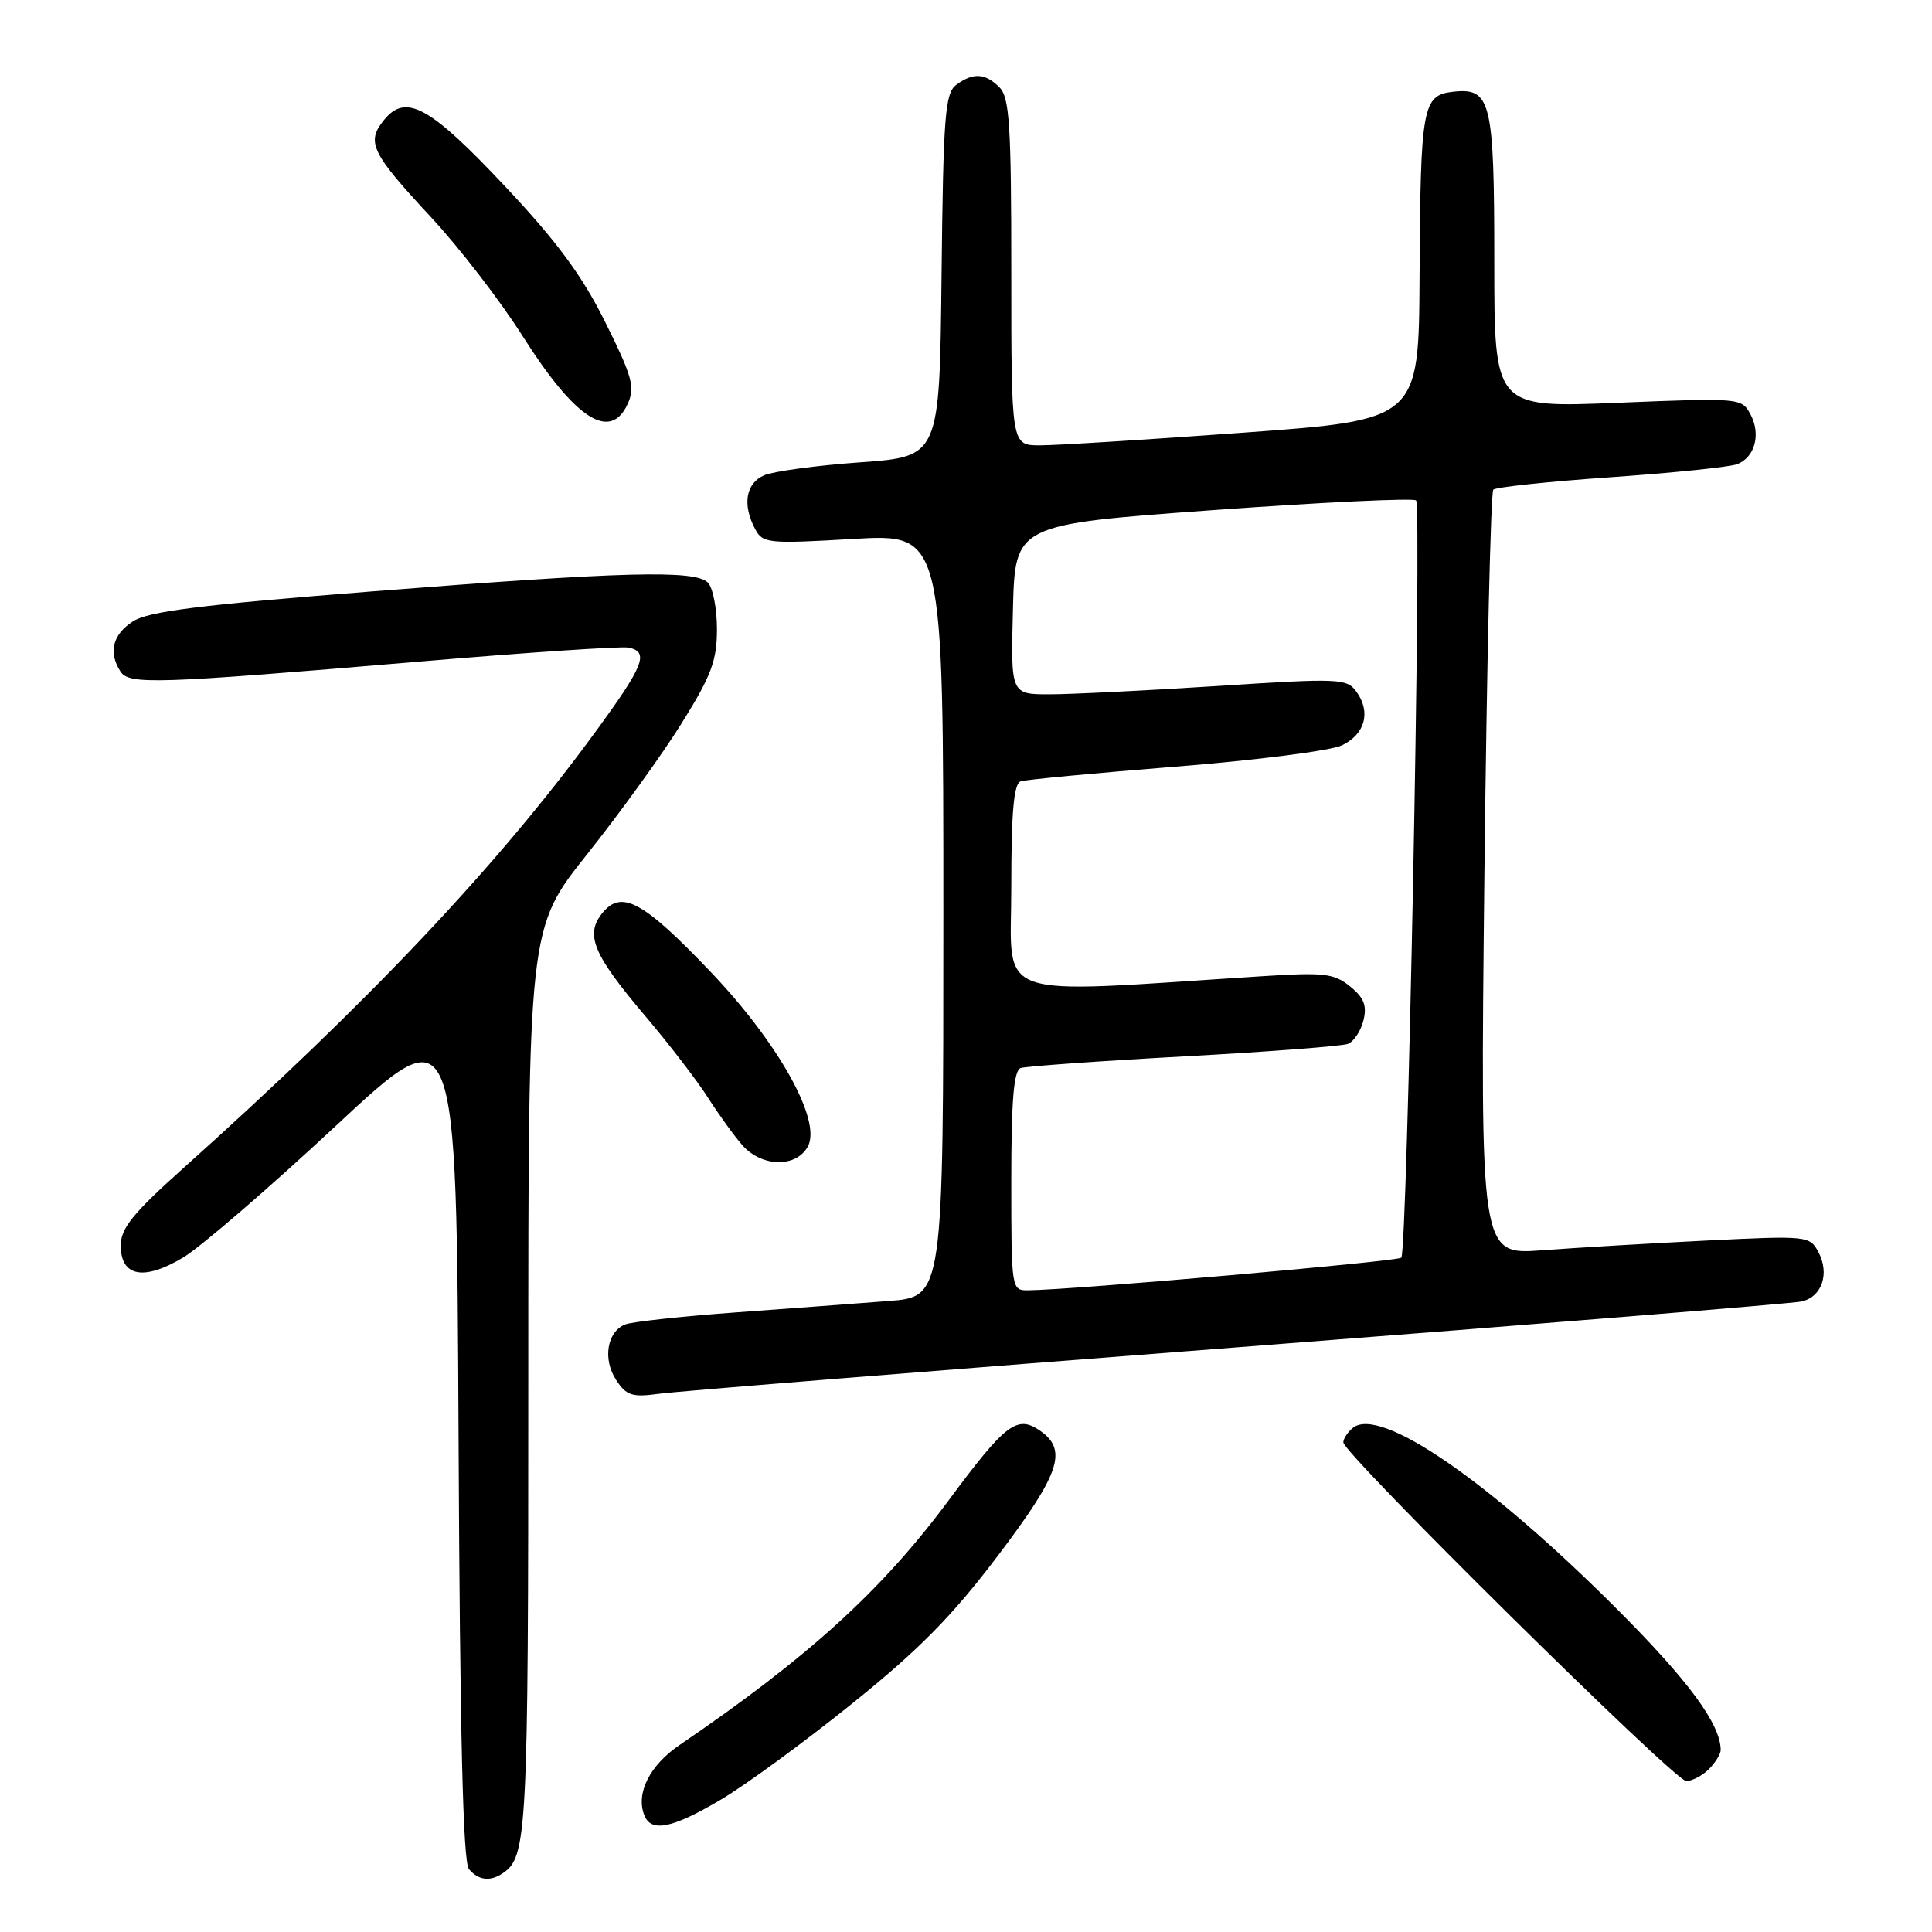 <?xml version="1.0" encoding="UTF-8" standalone="no"?>
<!DOCTYPE svg PUBLIC "-//W3C//DTD SVG 1.1//EN" "http://www.w3.org/Graphics/SVG/1.1/DTD/svg11.dtd" >
<svg xmlns="http://www.w3.org/2000/svg" xmlns:xlink="http://www.w3.org/1999/xlink" version="1.1" viewBox="0 0 256 256">
 <g >
 <path fill="currentColor"
d=" M 66.60 248.23 C 69.85 246.07 70.00 243.15 70.00 183.06 C 70.00 122.98 70.00 122.98 77.82 113.16 C 82.12 107.76 87.75 99.97 90.32 95.84 C 94.26 89.52 95.00 87.54 95.00 83.37 C 95.00 80.63 94.46 77.86 93.80 77.20 C 92.09 75.49 82.78 75.73 49.34 78.36 C 26.41 80.16 19.63 81.01 17.59 82.35 C 14.92 84.10 14.34 86.42 15.95 88.96 C 17.09 90.75 20.43 90.64 55.50 87.67 C 69.80 86.46 82.29 85.62 83.25 85.81 C 86.07 86.35 85.36 88.15 78.83 97.07 C 65.89 114.77 48.88 132.77 24.21 154.86 C 17.60 160.78 16.00 162.76 16.00 165.04 C 16.00 169.17 19.06 169.75 24.28 166.62 C 26.60 165.23 35.70 157.38 44.50 149.18 C 60.50 134.27 60.50 134.27 60.76 190.29 C 60.94 229.64 61.35 246.71 62.13 247.66 C 63.37 249.15 64.93 249.35 66.60 248.23 Z  M 95.52 238.46 C 98.81 236.52 106.65 230.78 112.94 225.71 C 121.78 218.59 126.15 214.16 132.19 206.18 C 140.45 195.27 141.50 192.17 137.85 189.60 C 134.77 187.45 133.28 188.58 125.71 198.79 C 116.83 210.76 107.11 219.60 90.05 231.22 C 86.10 233.91 84.24 237.58 85.36 240.50 C 86.26 242.85 89.05 242.29 95.52 238.46 Z  M 226.43 234.43 C 227.29 233.56 228.00 232.42 228.00 231.90 C 228.00 228.48 223.76 222.72 214.26 213.21 C 197.16 196.11 182.81 186.27 179.25 189.21 C 178.56 189.78 178.00 190.64 178.00 191.12 C 178.00 192.62 221.91 236.00 223.43 236.00 C 224.21 236.00 225.56 235.29 226.43 234.43 Z  M 164.00 178.52 C 203.88 175.45 237.48 172.72 238.68 172.46 C 241.41 171.88 242.48 168.77 240.94 165.89 C 239.80 163.76 239.47 163.72 226.14 164.38 C 218.64 164.75 208.82 165.33 204.32 165.67 C 196.14 166.28 196.14 166.28 196.69 115.89 C 197.00 88.18 197.53 65.22 197.87 64.88 C 198.22 64.55 205.25 63.80 213.50 63.23 C 221.75 62.65 229.27 61.88 230.21 61.50 C 232.56 60.56 233.35 57.52 231.94 54.89 C 230.78 52.73 230.54 52.71 214.38 53.37 C 198.00 54.04 198.00 54.04 198.00 34.71 C 198.00 13.31 197.58 11.58 192.49 12.16 C 188.49 12.63 188.22 14.15 188.10 36.57 C 188.00 55.64 188.00 55.64 164.75 57.33 C 151.96 58.26 139.81 59.02 137.75 59.01 C 134.00 59.00 134.00 59.00 134.00 36.07 C 134.00 16.56 133.77 12.91 132.43 11.57 C 130.53 9.67 128.94 9.59 126.70 11.25 C 125.22 12.35 124.99 15.36 124.76 36.50 C 124.50 60.50 124.50 60.50 114.00 61.26 C 108.22 61.67 102.49 62.45 101.25 62.98 C 98.81 64.04 98.34 66.89 100.07 70.12 C 101.07 72.00 101.79 72.07 113.07 71.41 C 125.00 70.72 125.00 70.72 125.00 121.27 C 125.00 171.83 125.00 171.83 117.75 172.39 C 113.76 172.70 104.65 173.38 97.50 173.90 C 90.35 174.42 83.76 175.14 82.85 175.49 C 80.44 176.44 79.83 180.10 81.64 182.85 C 83.00 184.93 83.75 185.17 87.35 184.68 C 89.63 184.36 124.12 181.59 164.00 178.52 Z  M 107.05 151.90 C 108.89 148.47 103.14 138.17 94.11 128.72 C 85.21 119.40 82.35 117.85 79.81 120.99 C 77.48 123.86 78.59 126.49 85.61 134.76 C 88.69 138.39 92.38 143.20 93.80 145.43 C 95.23 147.67 97.28 150.51 98.37 151.75 C 100.94 154.67 105.53 154.75 107.05 151.90 Z  M 83.18 53.50 C 84.17 51.32 83.79 49.91 80.23 42.75 C 77.17 36.57 73.84 32.05 66.98 24.75 C 56.95 14.07 53.78 12.32 50.88 15.90 C 48.50 18.84 49.16 20.22 57.15 28.82 C 60.89 32.85 66.32 39.90 69.22 44.49 C 76.22 55.55 80.88 58.56 83.18 53.50 Z  M 134.00 156.47 C 134.00 145.73 134.33 141.83 135.25 141.52 C 135.94 141.29 145.65 140.59 156.84 139.98 C 168.03 139.37 177.82 138.62 178.60 138.32 C 179.38 138.02 180.31 136.63 180.66 135.22 C 181.15 133.26 180.75 132.21 178.90 130.71 C 176.76 128.97 175.47 128.82 167.00 129.37 C 130.84 131.68 134.00 132.80 134.00 117.62 C 134.00 107.56 134.33 103.83 135.25 103.53 C 135.94 103.30 145.19 102.43 155.82 101.58 C 166.44 100.74 176.34 99.47 177.82 98.76 C 180.89 97.29 181.69 94.32 179.72 91.64 C 178.45 89.89 177.46 89.85 161.29 90.90 C 151.89 91.50 141.89 92.00 139.07 92.00 C 133.93 92.00 133.93 92.00 134.22 80.75 C 134.50 69.50 134.50 69.50 160.76 67.59 C 175.20 66.55 187.30 65.97 187.64 66.31 C 188.41 67.07 186.48 165.85 185.68 166.65 C 185.18 167.15 142.33 170.90 136.25 170.97 C 134.02 171.00 134.00 170.88 134.00 156.47 Z "/>
</g>
</svg>